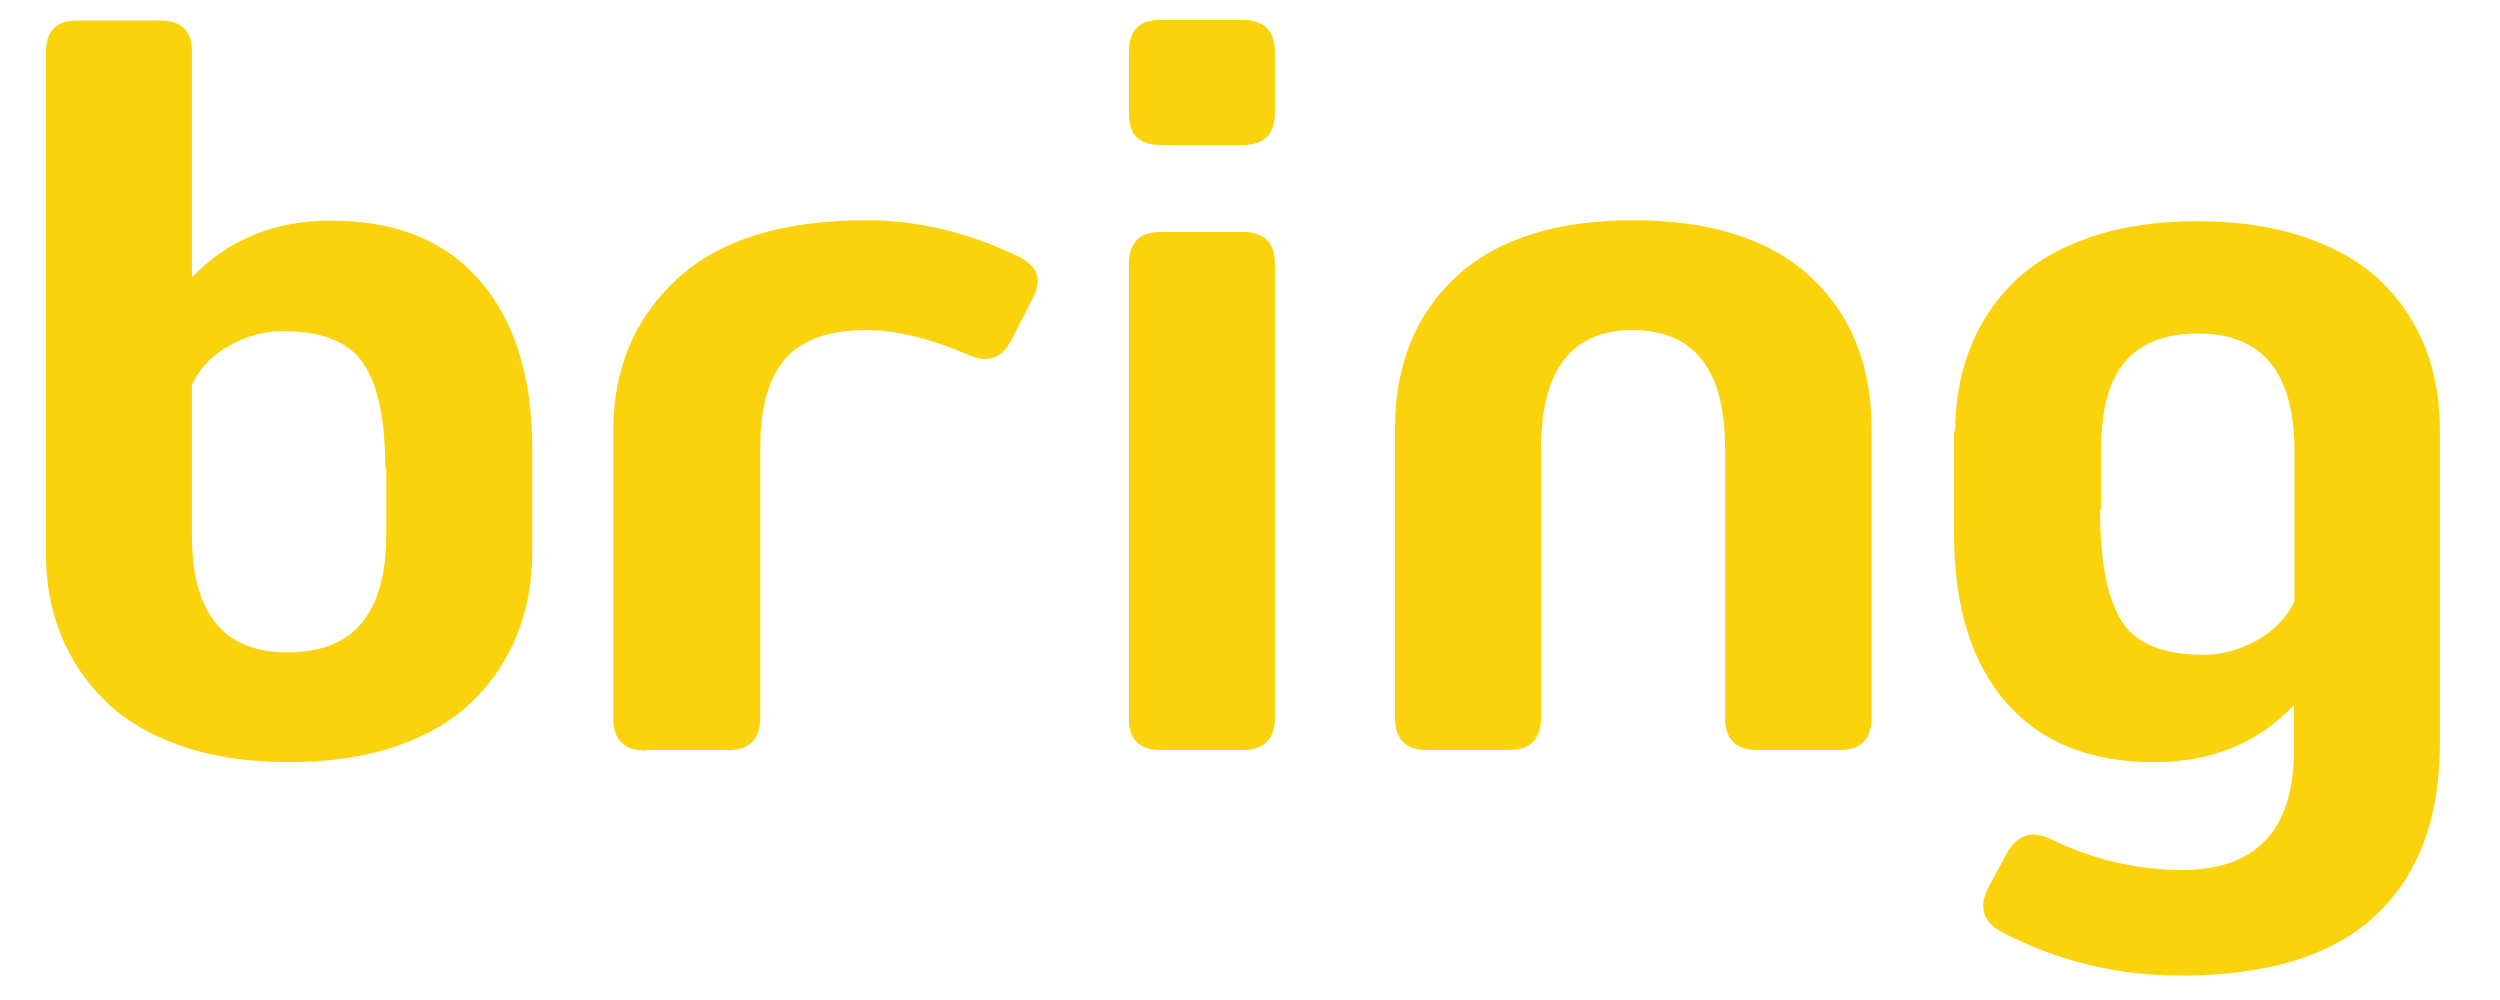 <svg width="30" height="12" viewBox="0 0 30 12" fill="none" xmlns="http://www.w3.org/2000/svg">
<path d="M6.387 6.621V5.379C6.387 4.518 6.176 3.85 5.76 3.369C5.344 2.889 4.752 2.648 3.984 2.648C3.305 2.643 2.742 2.871 2.303 3.328V0.627C2.309 0.375 2.18 0.246 1.922 0.246H0.938C0.68 0.24 0.551 0.369 0.551 0.627V6.627C0.551 6.99 0.609 7.324 0.732 7.623C0.855 7.922 1.031 8.186 1.266 8.414C1.5 8.643 1.805 8.824 2.18 8.953C2.555 9.082 2.982 9.146 3.469 9.146C3.955 9.146 4.383 9.082 4.758 8.953C5.133 8.824 5.438 8.643 5.672 8.414C5.906 8.186 6.082 7.922 6.205 7.617C6.328 7.312 6.387 6.984 6.387 6.627V6.621ZM4.635 5.607V6.416C4.635 7.359 4.242 7.828 3.457 7.828C2.689 7.834 2.303 7.365 2.303 6.422V4.617C2.402 4.412 2.555 4.254 2.76 4.143C2.965 4.031 3.176 3.973 3.393 3.973C3.861 3.973 4.184 4.102 4.359 4.359C4.535 4.617 4.623 5.033 4.623 5.613L4.635 5.607ZM7.758 9H8.742C8.994 9 9.123 8.871 9.123 8.613V5.379C9.123 4.887 9.223 4.529 9.428 4.301C9.633 4.072 9.955 3.961 10.395 3.961C10.752 3.961 11.162 4.061 11.625 4.26C11.854 4.359 12.023 4.301 12.135 4.084L12.387 3.592C12.51 3.363 12.457 3.193 12.229 3.082C11.625 2.789 11.016 2.643 10.395 2.643C9.393 2.643 8.637 2.877 8.127 3.346C7.617 3.814 7.359 4.424 7.359 5.168V8.619C7.359 8.877 7.488 9.006 7.746 9.006L7.758 9ZM13.547 0.621V1.354C13.541 1.611 13.67 1.74 13.928 1.74H14.912C15.17 1.74 15.299 1.611 15.299 1.354V0.621C15.299 0.369 15.17 0.24 14.912 0.24H13.928C13.676 0.234 13.547 0.363 13.547 0.621ZM13.547 3.17V8.613C13.541 8.871 13.67 9 13.928 9H14.912C15.17 9 15.299 8.871 15.299 8.613V3.17C15.299 2.912 15.17 2.783 14.912 2.783H13.928C13.676 2.783 13.547 2.912 13.547 3.17ZM21.094 9H22.078C22.33 9 22.459 8.871 22.459 8.613V5.15C22.459 4.383 22.213 3.773 21.727 3.322C21.24 2.871 20.531 2.643 19.6 2.643C18.668 2.643 17.959 2.871 17.473 3.322C16.986 3.773 16.74 4.383 16.74 5.15V8.613C16.74 8.871 16.869 9 17.127 9H18.111C18.363 9 18.492 8.871 18.492 8.613V5.379C18.498 4.436 18.861 3.961 19.588 3.961C20.332 3.961 20.701 4.436 20.701 5.379V8.613C20.701 8.871 20.83 9 21.088 9H21.094ZM23.449 5.162V6.41C23.449 7.271 23.654 7.945 24.07 8.426C24.486 8.906 25.078 9.146 25.846 9.146C26.537 9.146 27.1 8.918 27.527 8.461V9C27.527 9.961 27.076 10.441 26.174 10.441C25.629 10.435 25.107 10.312 24.615 10.072C24.387 9.961 24.211 10.014 24.088 10.23L23.859 10.652C23.742 10.881 23.795 11.057 24.012 11.18C24.68 11.531 25.4 11.707 26.168 11.707C27.211 11.707 27.99 11.467 28.506 10.986C29.021 10.506 29.279 9.814 29.279 8.912V5.168C29.279 4.805 29.221 4.471 29.104 4.172C28.986 3.873 28.811 3.609 28.576 3.381C28.342 3.152 28.037 2.977 27.662 2.848C27.287 2.719 26.854 2.654 26.367 2.654C25.881 2.654 25.453 2.719 25.078 2.848C24.703 2.977 24.398 3.158 24.164 3.387C23.93 3.615 23.754 3.885 23.637 4.189C23.52 4.494 23.461 4.828 23.461 5.186L23.449 5.162ZM25.213 6.105V5.402C25.213 4.922 25.307 4.57 25.5 4.342C25.693 4.113 25.986 4.002 26.379 4.002C27.146 4.002 27.533 4.471 27.533 5.408V7.219C27.434 7.418 27.281 7.576 27.076 7.688C26.871 7.799 26.66 7.857 26.438 7.857C25.957 7.857 25.629 7.723 25.459 7.453C25.289 7.184 25.201 6.738 25.201 6.111L25.213 6.105Z" fill="#FBD30C"/>
</svg>
